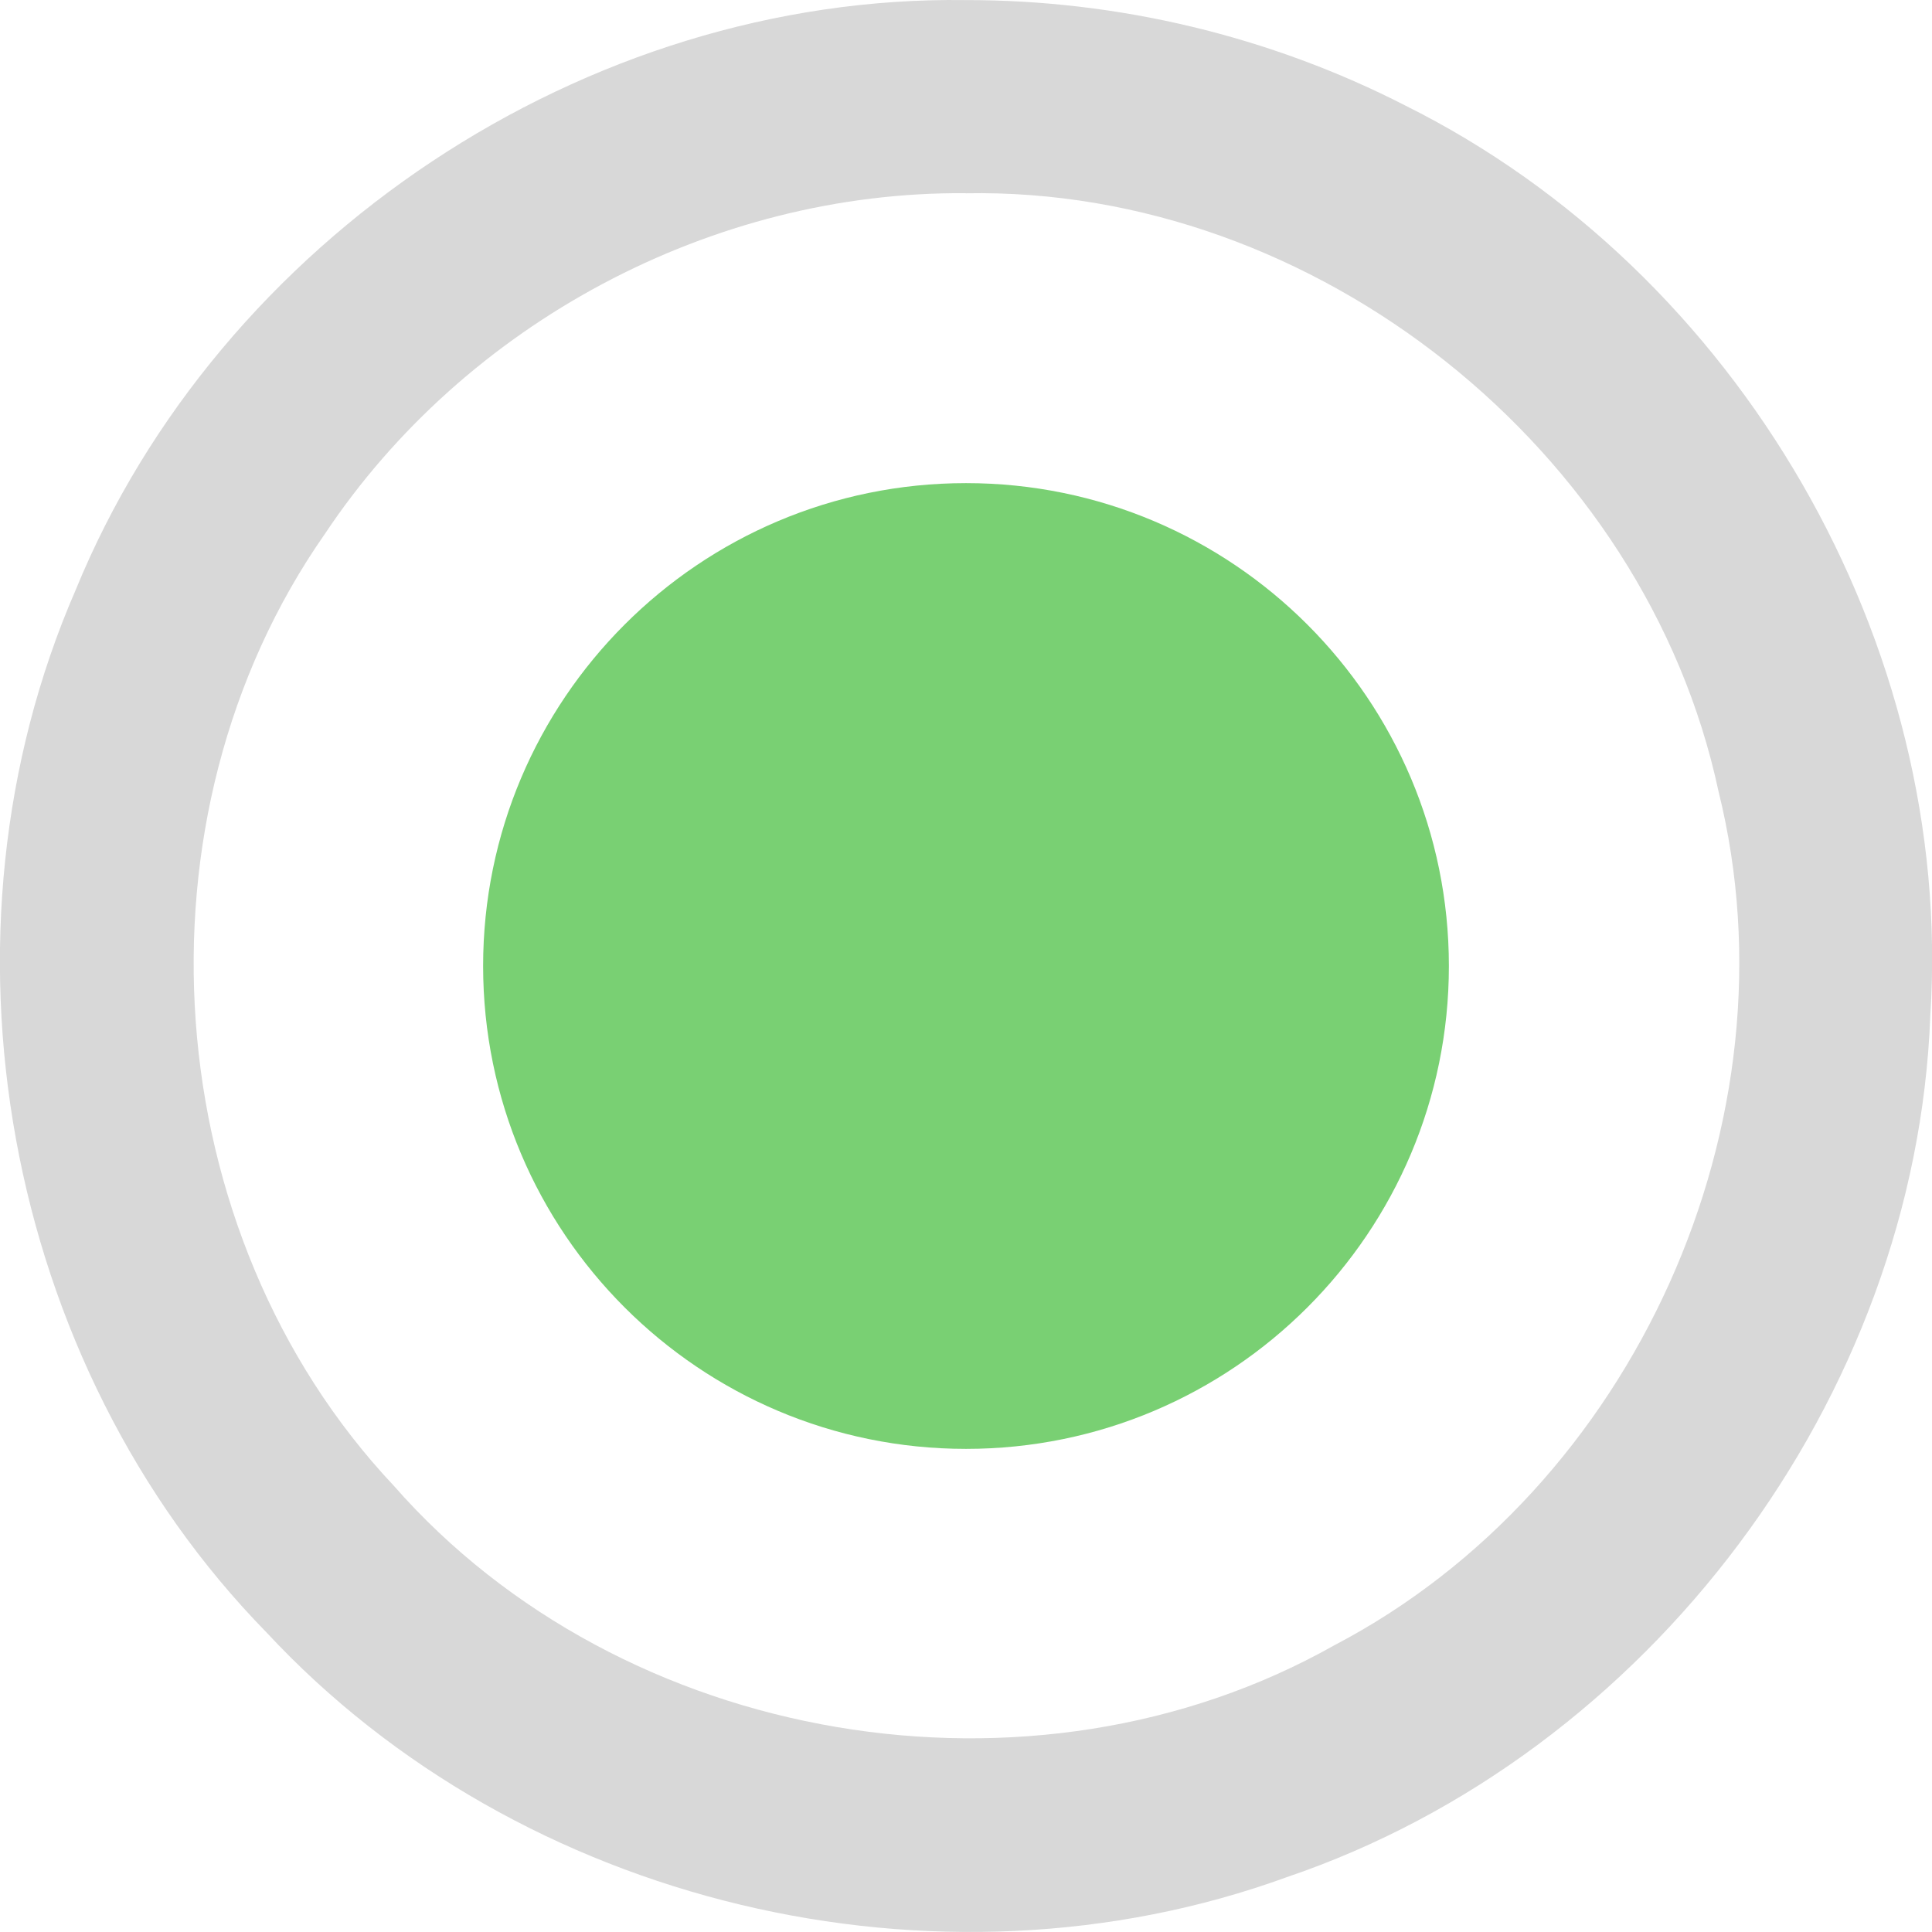 <?xml version="1.0" encoding="UTF-8" standalone="no"?>
<svg
   xmlns:dc="http://purl.org/dc/elements/1.1/"
   xmlns:cc="http://creativecommons.org/ns#"
   xmlns:rdf="http://www.w3.org/1999/02/22-rdf-syntax-ns#"
   xmlns:svg="http://www.w3.org/2000/svg"
   xmlns="http://www.w3.org/2000/svg"
   xmlns:sodipodi="http://sodipodi.sourceforge.net/DTD/sodipodi-0.dtd"
   xmlns:inkscape="http://www.inkscape.org/namespaces/inkscape"
   width="16"
   height="16"
   viewBox="0 0 16 16"
   id="svg2"
   version="1.1"
   inkscape:version="0.91 r13725"
   sodipodi:docname="led_green.svg"
   inkscape:export-filename="./led_green.png"
   inkscape:export-xdpi="90"
   inkscape:export-ydpi="90">
  <defs
     id="defs8" />
  <sodipodi:namedview
     pagecolor="#ffffff"
     bordercolor="#666666"
     borderopacity="1"
     objecttolerance="10"
     gridtolerance="10"
     guidetolerance="10"
     inkscape:pageopacity="0"
     inkscape:pageshadow="2"
     inkscape:window-width="1170"
     inkscape:window-height="698"
     id="namedview6"
     showgrid="false"
     inkscape:zoom="13.906433"
     inkscape:cx="2.1995069"
     inkscape:cy="8.5432703"
     inkscape:window-x="2066"
     inkscape:window-y="240"
     inkscape:window-maximized="0"
     inkscape:current-layer="svg2" />
  <path
     style="fill:#d8d8d8;fill-opacity:1"
     d="M 7.997,7.0538e-4 C 4.852,-0.043 1.818,1.977 0.627,4.885 -0.616,7.742 0.026,11.29 2.207,13.519 4.305,15.777 7.762,16.599 10.656,15.546 13.656,14.528 15.867,11.58 15.986,8.411 16.185,5.331 14.401,2.25 11.64,0.875 10.518,0.299 9.258,-0.001 7.997,7.0538e-4 Z m 0,1.6 c 2.898,-0.055 5.63,2.121 6.235,4.953 0.677,2.724 -0.697,5.774 -3.184,7.073 C 8.55,15.035 5.152,14.461 3.26,12.303 1.293,10.213 1.046,6.772 2.691,4.421 3.853,2.676 5.899,1.583 7.997,1.6 Z"
     id="path4"
     inkscape:connector-curvature="0" />
  <path
     inkscape:connector-curvature="0"
     d="m 8,4.001 c -2.208,0 -3.999,1.792 -3.999,3.999 0,2.208 1.792,3.999 3.999,3.999 2.208,0 3.999,-1.792 3.999,-3.999 0,-2.208 -1.792,-3.999 -3.999,-3.999 z"
     id="path4466"
     style="fill:#79d073;fill-opacity:1" />
</svg>
